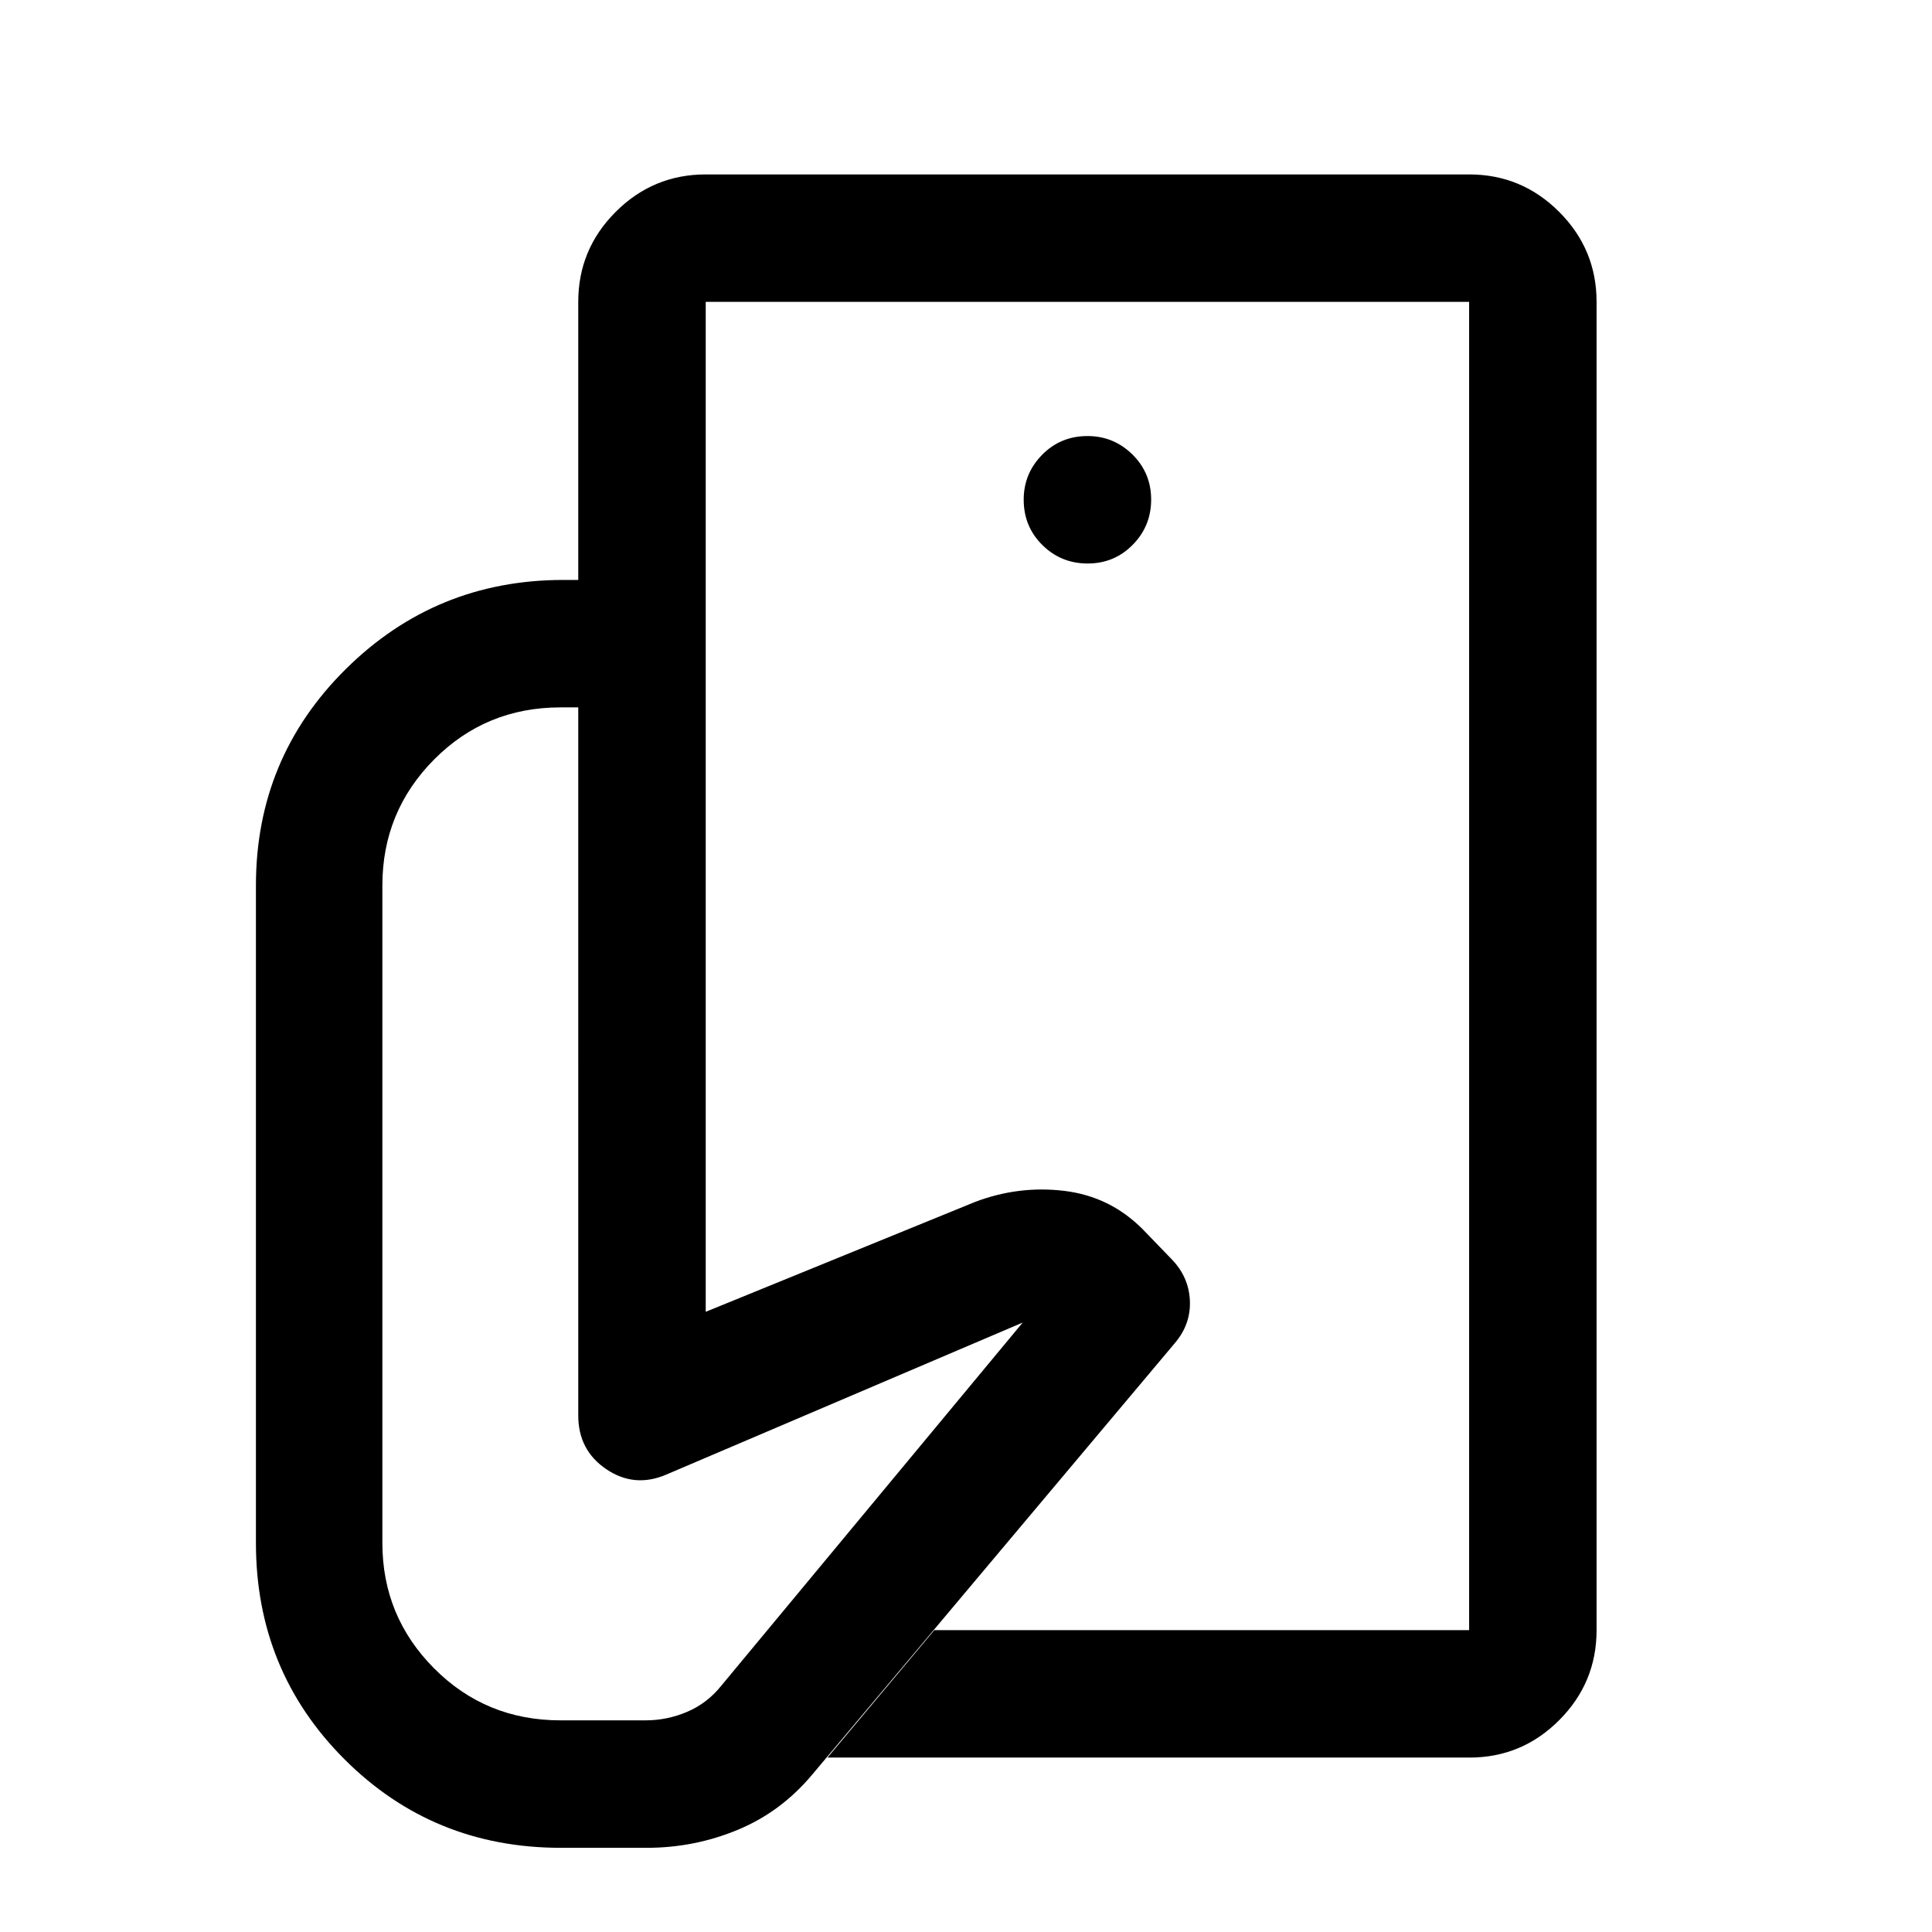 <svg xmlns="http://www.w3.org/2000/svg" height="40" viewBox="0 -960 960 960" width="40"><path d="M730-150v-263.44 44.61V-810v660ZM321.33-41.83h-42.66q-63.5 0-107.5-44t-44-107.5V-520q0-63.38 44.72-107.61 44.71-44.22 108.03-44.22h70.75v363.66l134-54.66q21.66-8.17 44.25-5.42 22.58 2.75 38.75 18.92l14.16 14.66q8.81 8.84 9.41 20.76.59 11.91-7.56 21.41l-179.85 214q-15.5 18.67-37.1 27.67t-45.4 9Zm408.83-44.84H411.17L464.26-150H730v-660H350.67v138.17h-63.34V-810q0-26.13 18.61-44.73 18.6-18.6 44.73-18.6H730q26.13 0 44.73 18.6 18.6 18.6 18.6 44.73v660q0 26.13-18.56 44.73-18.55 18.6-44.61 18.6ZM540.45-680q13.22 0 22.38-9.28 9.17-9.29 9.17-22.5 0-13.22-9.31-22.39-9.31-9.16-22.31-9.16-13.38 0-22.55 9.31-9.16 9.3-9.16 22.3 0 13.39 9.28 22.55 9.28 9.17 22.5 9.17ZM320.83-105.17q10.68 0 20.65-4.25 9.97-4.25 16.98-13.03l149.71-180.38-177 75.5q-15.84 6.83-29.84-2.59-14-9.41-14-26.75V-608.5h-8.83q-37.09 0-62.8 25.9Q190-556.7 190-520v326.67q0 36.5 25.7 62.33 25.71 25.83 62.8 25.83h42.33Z"/></svg>